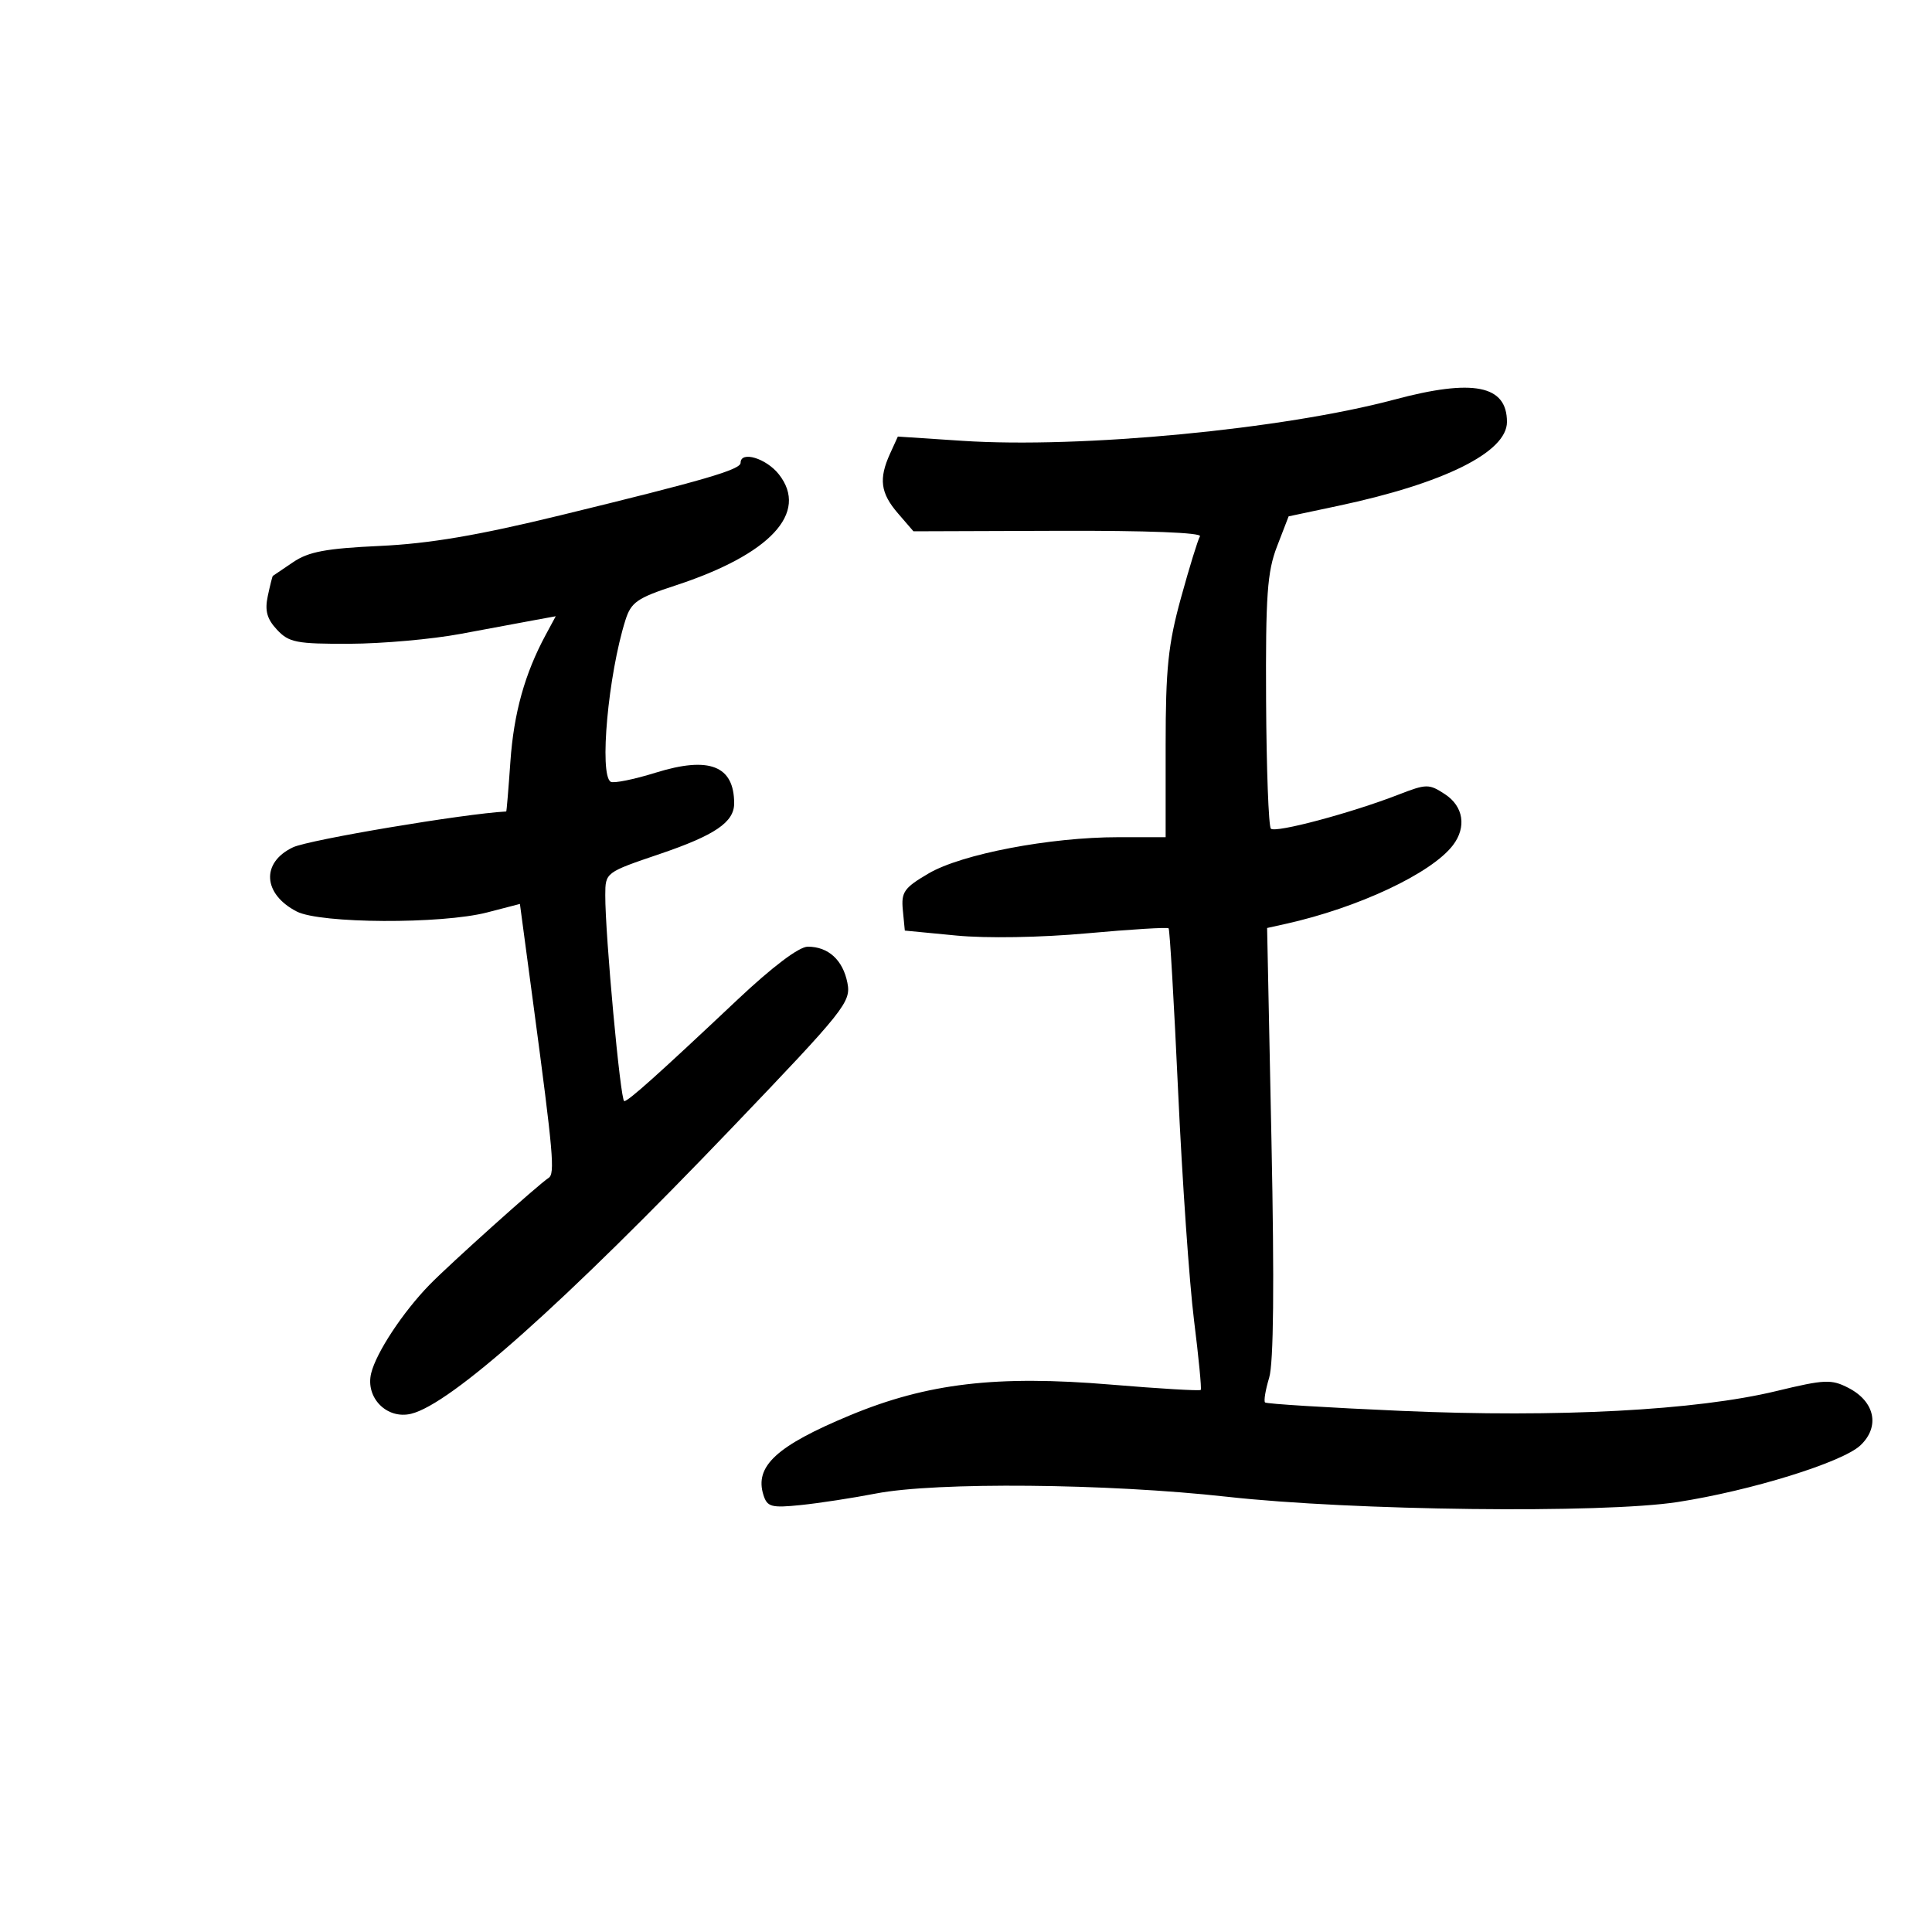 <svg xmlns="http://www.w3.org/2000/svg" width="300" height="300" viewBox="0 0 300 300" version="1.1">
	<path d="M 216.500 62.052 C 199.289 66.654, 167.788 69.661, 149.458 68.452 L 139.417 67.790 138.208 70.442 C 136.428 74.350, 136.717 76.560, 139.419 79.694 L 141.839 82.500 164.372 82.423 C 178.049 82.376, 186.679 82.711, 186.329 83.276 C 186.013 83.788, 184.684 88.095, 183.377 92.847 C 181.389 100.070, 181 103.822, 181 115.743 L 181 130 173.631 130 C 163.031 130, 149.327 132.618, 144.199 135.624 C 140.376 137.864, 139.920 138.514, 140.192 141.326 L 140.500 144.500 148.500 145.271 C 153.196 145.724, 161.587 145.581, 168.818 144.923 C 175.593 144.307, 181.283 143.960, 181.462 144.152 C 181.641 144.343, 182.306 155.750, 182.939 169.500 C 183.573 183.250, 184.683 199.225, 185.406 205 C 186.128 210.775, 186.600 215.646, 186.453 215.824 C 186.306 216.002, 180.024 215.631, 172.493 214.999 C 154.768 213.514, 143.991 214.782, 132 219.764 C 120.575 224.510, 117.130 227.683, 118.549 232.153 C 119.135 234, 119.778 234.172, 124.354 233.703 C 127.184 233.413, 132.425 232.609, 136 231.916 C 145.352 230.105, 171.915 230.347, 190.500 232.412 C 210.052 234.585, 248.804 235.041, 260.500 233.235 C 271.868 231.480, 286.085 227.072, 288.882 224.436 C 291.953 221.541, 291.147 217.645, 287.039 215.520 C 284.372 214.141, 283.361 214.185, 275.804 216.010 C 263.396 219.007, 241.908 220.144, 217.670 219.084 C 206.214 218.583, 196.659 217.992, 196.437 217.771 C 196.216 217.549, 196.503 215.822, 197.075 213.934 C 197.768 211.650, 197.888 199.377, 197.436 177.300 L 196.756 144.099 199.628 143.462 C 210.909 140.960, 222.306 135.598, 225.623 131.230 C 227.753 128.424, 227.245 125.207, 224.375 123.326 C 221.886 121.696, 221.508 121.699, 217.125 123.402 C 209.774 126.256, 198.048 129.382, 197.342 128.675 C 196.987 128.320, 196.652 119.360, 196.598 108.765 C 196.515 92.454, 196.776 88.785, 198.298 84.840 L 200.097 80.179 207.798 78.546 C 224.243 75.059, 234 70.208, 234 65.521 C 234 59.806, 228.775 58.770, 216.500 62.052 M 115 71.863 C 115 72.931, 109.378 74.569, 87 80.021 C 74.209 83.137, 66.675 84.416, 59 84.772 C 50.603 85.161, 47.899 85.669, 45.500 87.305 C 43.850 88.431, 42.440 89.386, 42.367 89.426 C 42.294 89.467, 41.942 90.863, 41.586 92.528 C 41.096 94.818, 41.443 96.099, 43.008 97.778 C 44.863 99.769, 46.035 99.996, 54.289 99.965 C 59.355 99.946, 67.100 99.257, 71.500 98.433 C 75.900 97.610, 81.029 96.656, 82.898 96.313 L 86.296 95.690 84.729 98.595 C 81.487 104.603, 79.778 110.739, 79.255 118.250 C 78.957 122.513, 78.666 126.003, 78.607 126.006 C 72.067 126.348, 47.963 130.398, 45.492 131.571 C 40.524 133.928, 40.808 138.815, 46.072 141.537 C 49.724 143.426, 68.569 143.518, 75.649 141.681 L 80.733 140.362 82.816 155.931 C 85.926 179.172, 86.197 182.258, 85.183 182.907 C 83.621 183.906, 69.796 196.314, 66.695 199.500 C 62.559 203.749, 58.418 210.029, 57.636 213.235 C 56.711 217.028, 60.070 220.439, 63.837 219.531 C 70.001 218.045, 87.565 202.390, 113.658 175.126 C 131.226 156.770, 132.168 155.587, 131.587 152.626 C 130.889 149.071, 128.624 147, 125.435 147 C 124.074 147, 119.951 150.110, 114.496 155.250 C 102.185 166.851, 97.588 170.970, 96.934 170.986 C 96.345 171.001, 93.963 145.140, 93.987 138.987 C 94 135.474, 94.002 135.473, 102.471 132.597 C 111.018 129.695, 114 127.666, 114 124.753 C 114 118.902, 110.143 117.389, 101.828 119.976 C 98.429 121.034, 95.277 121.671, 94.824 121.391 C 93.027 120.281, 94.440 104.785, 97.109 96.313 C 97.991 93.514, 98.931 92.858, 104.807 90.938 C 119.592 86.107, 125.642 79.629, 120.945 73.657 C 118.983 71.163, 115 69.961, 115 71.863" stroke="none" fill="black" fill-rule="evenodd"/>
</svg>